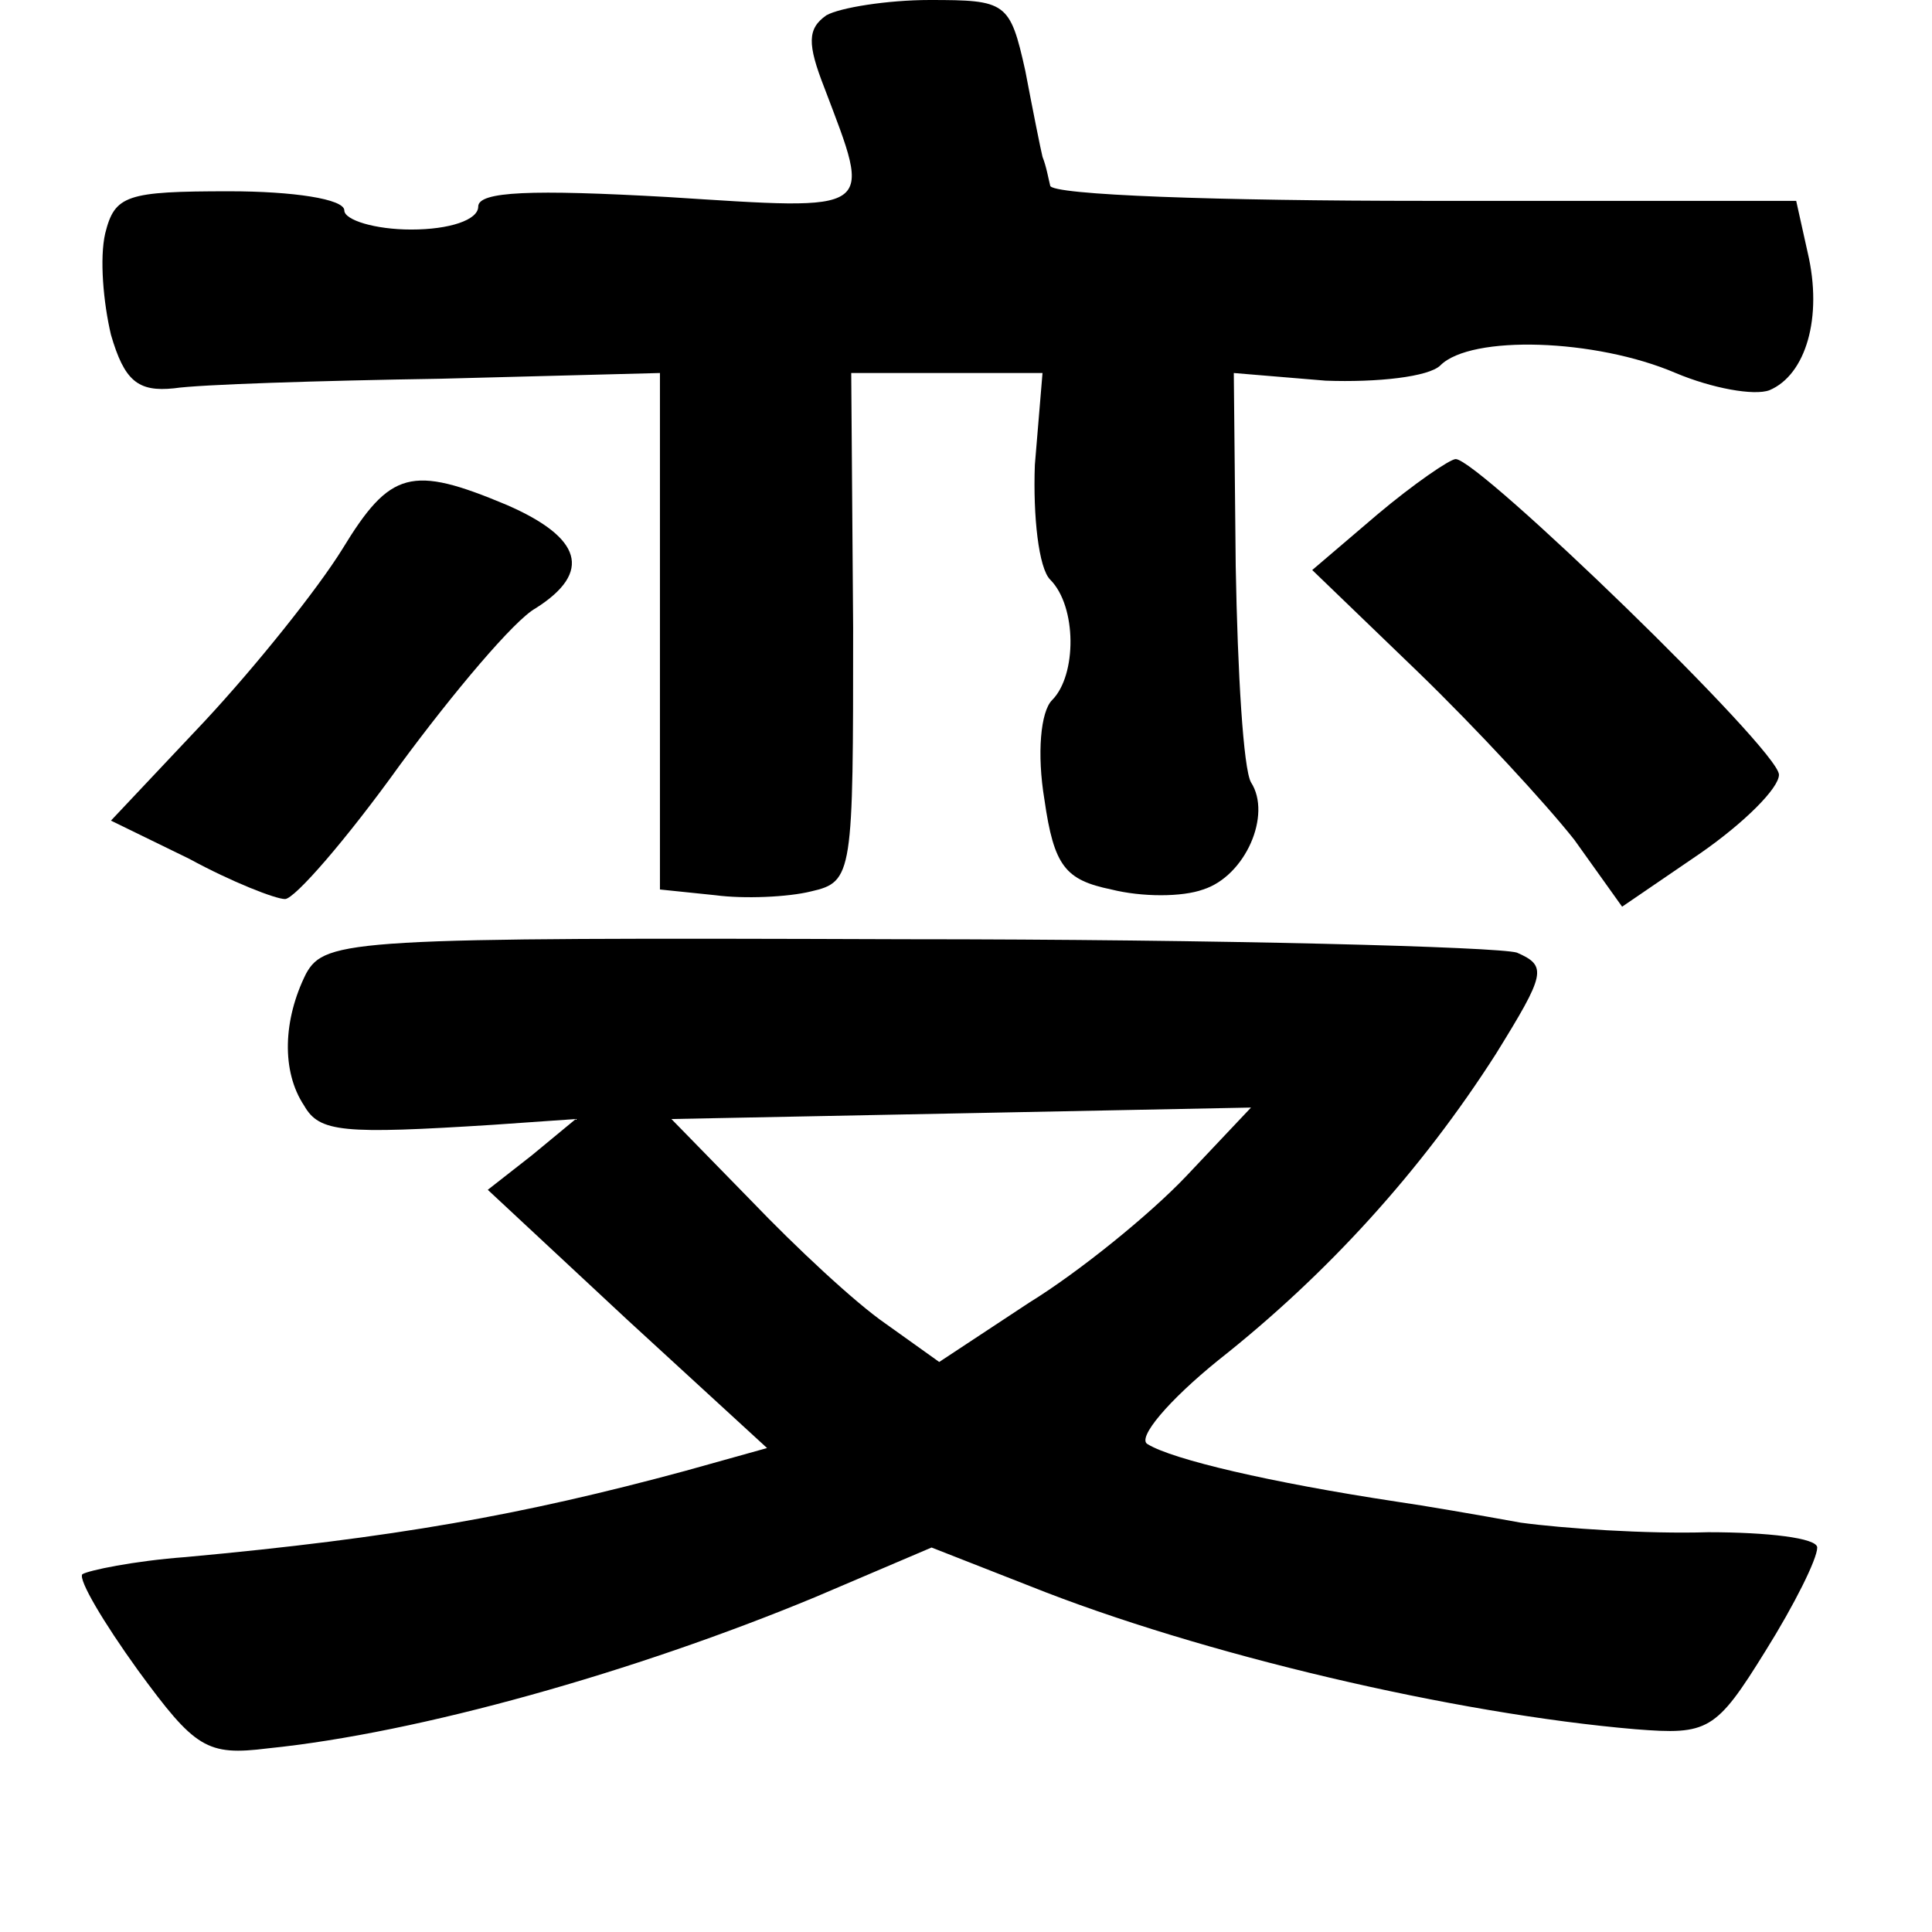 <?xml version="1.0" standalone="no"?>
<!DOCTYPE svg PUBLIC "-//W3C//DTD SVG 20010904//EN"
 "http://www.w3.org/TR/2001/REC-SVG-20010904/DTD/svg10.dtd">
<svg version="1.0" xmlns="http://www.w3.org/2000/svg"
 width="101pt" height="101pt" viewBox="0 0 101 101"
 preserveAspectRatio="xMidYMid meet">
<g transform="translate(0,101) scale(0.1,-0.1)"
fill="#000000" stroke="none">
<path d="M432 1002 c-10 -7 -10 -15 -1 -38 25 -66 28 -64 -82 -57 -71 4 -99 3
-99 -5 0 -7 -15 -12 -35 -12 -19 0 -35 5 -35 10 0 6 -27 10 -60 10 -54 0 -60
-2 -65 -22 -3 -13 -1 -36 3 -53 7 -24 14 -30 33 -28 13 2 76 4 139 5 l115 3 0
-135 0 -135 29 -3 c15 -2 38 -1 50 2 22 5 22 9 22 138 l-1 133 50 0 50 0 -4
-48 c-1 -27 2 -54 8 -60 14 -14 14 -50 1 -63 -6 -6 -8 -28 -4 -52 5 -35 11
-42 35 -47 16 -4 37 -4 48 0 22 7 36 39 25 56 -4 7 -7 57 -8 113 l-1 101 48
-4 c27 -1 54 2 60 8 16 16 81 14 123 -4 19 -8 41 -12 49 -9 19 8 28 38 20 72
l-6 27 -194 0 c-107 0 -196 3 -196 8 -1 4 -2 10 -4 15 -1 4 -5 24 -9 45 -8 36
-10 37 -50 37 -22 0 -47 -4 -54 -8z"/>
<path d="M720 741 l-34 -29 55 -53 c31 -30 67 -69 82 -88 l25 -35 41 28 c23
16 41 34 41 41 0 13 -157 165 -169 165 -3 0 -22 -13 -41 -29z"/>
<path d="M179 723 c-13 -21 -45 -61 -72 -90 l-49 -52 41 -20 c22 -12 45 -21
50 -21 5 0 32 31 60 70 28 38 60 76 71 82 30 19 24 37 -15 54 -50 21 -61 18
-86 -23z"/>
<path d="M160 501 c-12 -24 -13 -51 -1 -69 8 -14 20 -15 99 -10 l43 3 -23 -19
-23 -18 73 -68 73 -67 -43 -12 c-85 -23 -152 -35 -261 -45 -27 -2 -51 -7 -54
-9 -2 -3 11 -25 29 -50 30 -41 36 -45 68 -41 79 8 192 40 286 79 l61 26 51
-20 c90 -36 223 -67 317 -75 38 -3 42 -1 68 41 15 24 27 48 27 54 0 5 -26 8
-57 8 -32 -1 -76 2 -98 5 -22 4 -51 9 -65 11 -66 10 -117 22 -130 30 -6 3 11
23 37 44 57 45 106 99 145 160 26 42 27 46 11 53 -10 3 -154 7 -320 7 -289 1
-303 0 -313 -18z m460 -106 c-19 -20 -56 -50 -82 -66 l-47 -31 -28 20 c-16 11
-47 40 -70 64 l-42 43 152 3 151 3 -34 -36z"/>
</g>
</svg>
